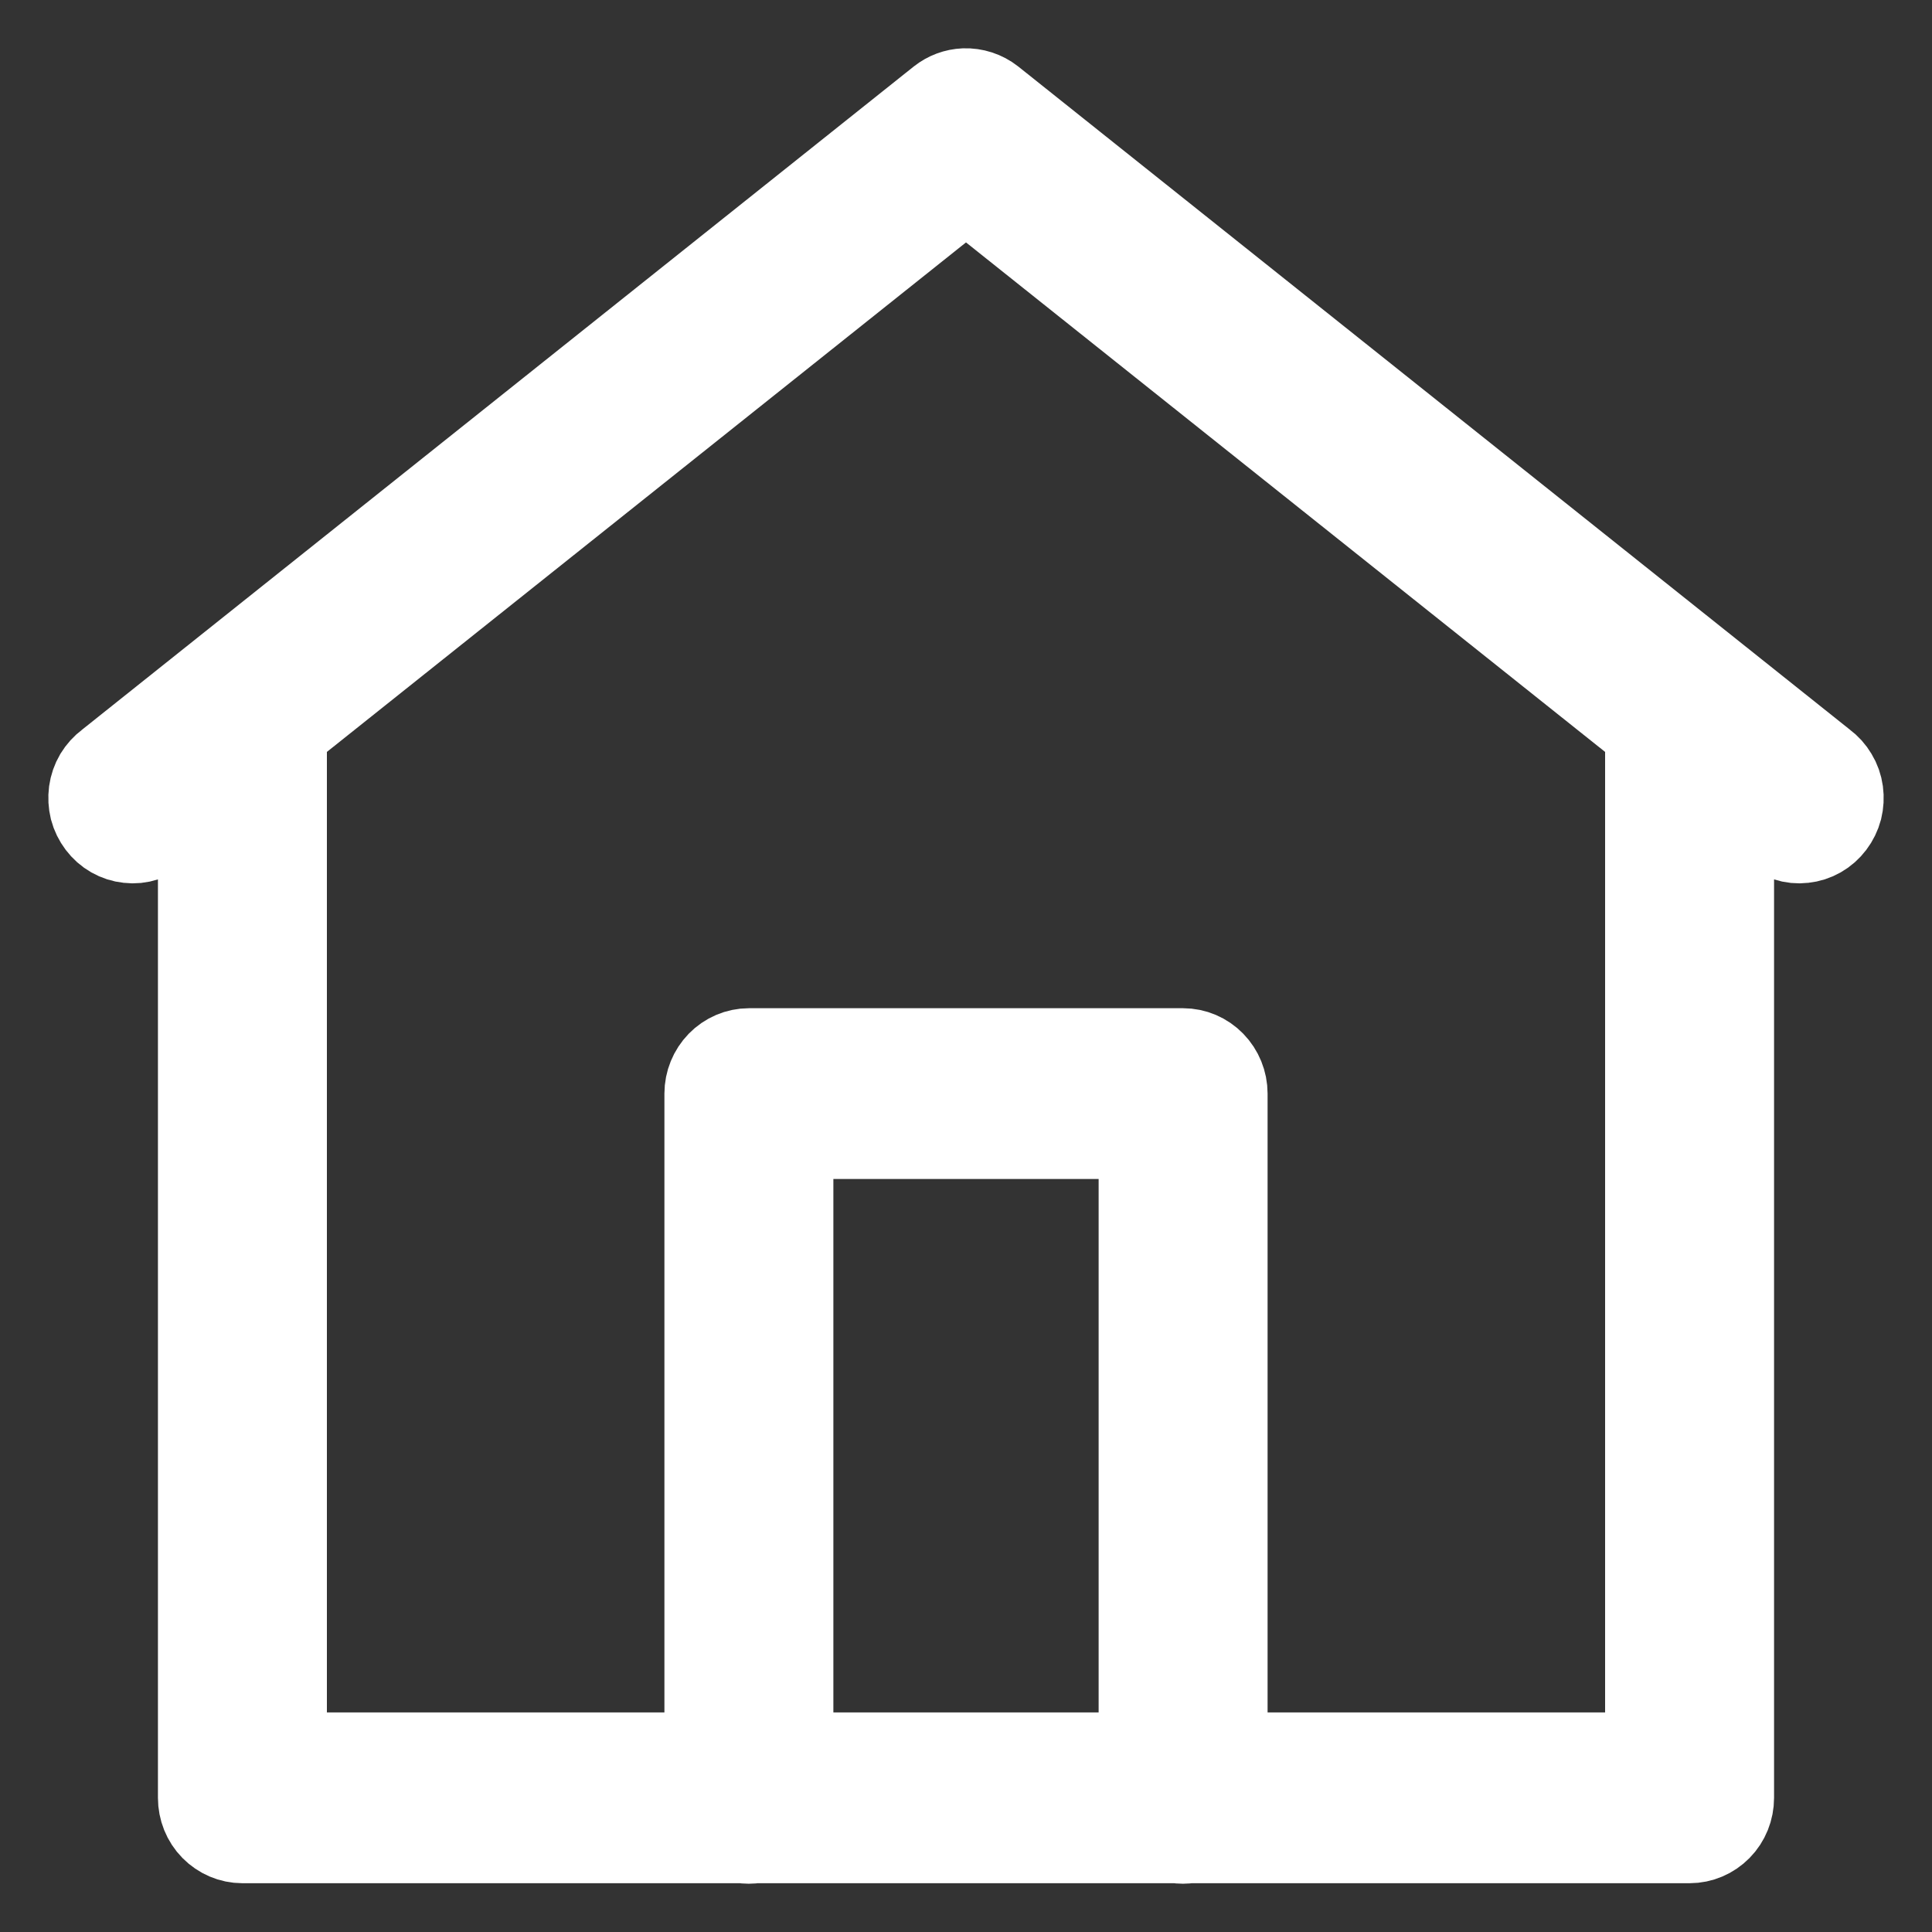 <svg width="20" height="20" viewBox="0 0 20 20" fill="none" xmlns="http://www.w3.org/2000/svg">
<rect x="0" y="0" width="20" height="20" fill="#333333" stroke="none"/>
<path d="M9.985 1C9.907 1.003 9.832 1.031 9.77 1.08L1.156 7.949C1.115 7.979 1.081 8.017 1.054 8.061C1.028 8.105 1.011 8.154 1.004 8.205C0.997 8.257 1 8.309 1.012 8.359C1.025 8.408 1.048 8.455 1.079 8.496C1.11 8.537 1.148 8.571 1.192 8.596C1.236 8.621 1.285 8.637 1.335 8.642C1.385 8.648 1.436 8.643 1.484 8.627C1.532 8.612 1.577 8.587 1.616 8.554L2.135 8.14V18.611C2.135 18.713 2.174 18.811 2.245 18.883C2.315 18.954 2.41 18.995 2.509 18.995H7.69C7.73 19.002 7.772 19.002 7.812 18.995H12.184C12.225 19.002 12.266 19.002 12.306 18.995H17.491C17.59 18.995 17.685 18.954 17.755 18.883C17.826 18.811 17.865 18.713 17.865 18.611V8.14L18.384 8.554C18.423 8.587 18.468 8.612 18.516 8.627C18.564 8.643 18.615 8.648 18.665 8.642C18.715 8.637 18.764 8.621 18.808 8.596C18.852 8.571 18.89 8.537 18.921 8.496C18.952 8.455 18.975 8.408 18.988 8.359C19 8.309 19.003 8.257 18.996 8.205C18.989 8.154 18.972 8.105 18.945 8.061C18.919 8.017 18.885 7.979 18.844 7.949L10.23 1.08C10.16 1.025 10.073 0.997 9.985 1ZM10 1.87L17.116 7.543V18.227H12.622V11.321C12.622 11.219 12.582 11.122 12.512 11.05C12.442 10.978 12.347 10.937 12.247 10.937H7.753C7.654 10.937 7.558 10.978 7.488 11.05C7.418 11.122 7.378 11.219 7.378 11.321V18.227H2.884V7.543L10 1.87ZM8.127 11.705H11.873V18.227H8.127V11.705Z" fill="white" stroke="white"/>
</svg>
